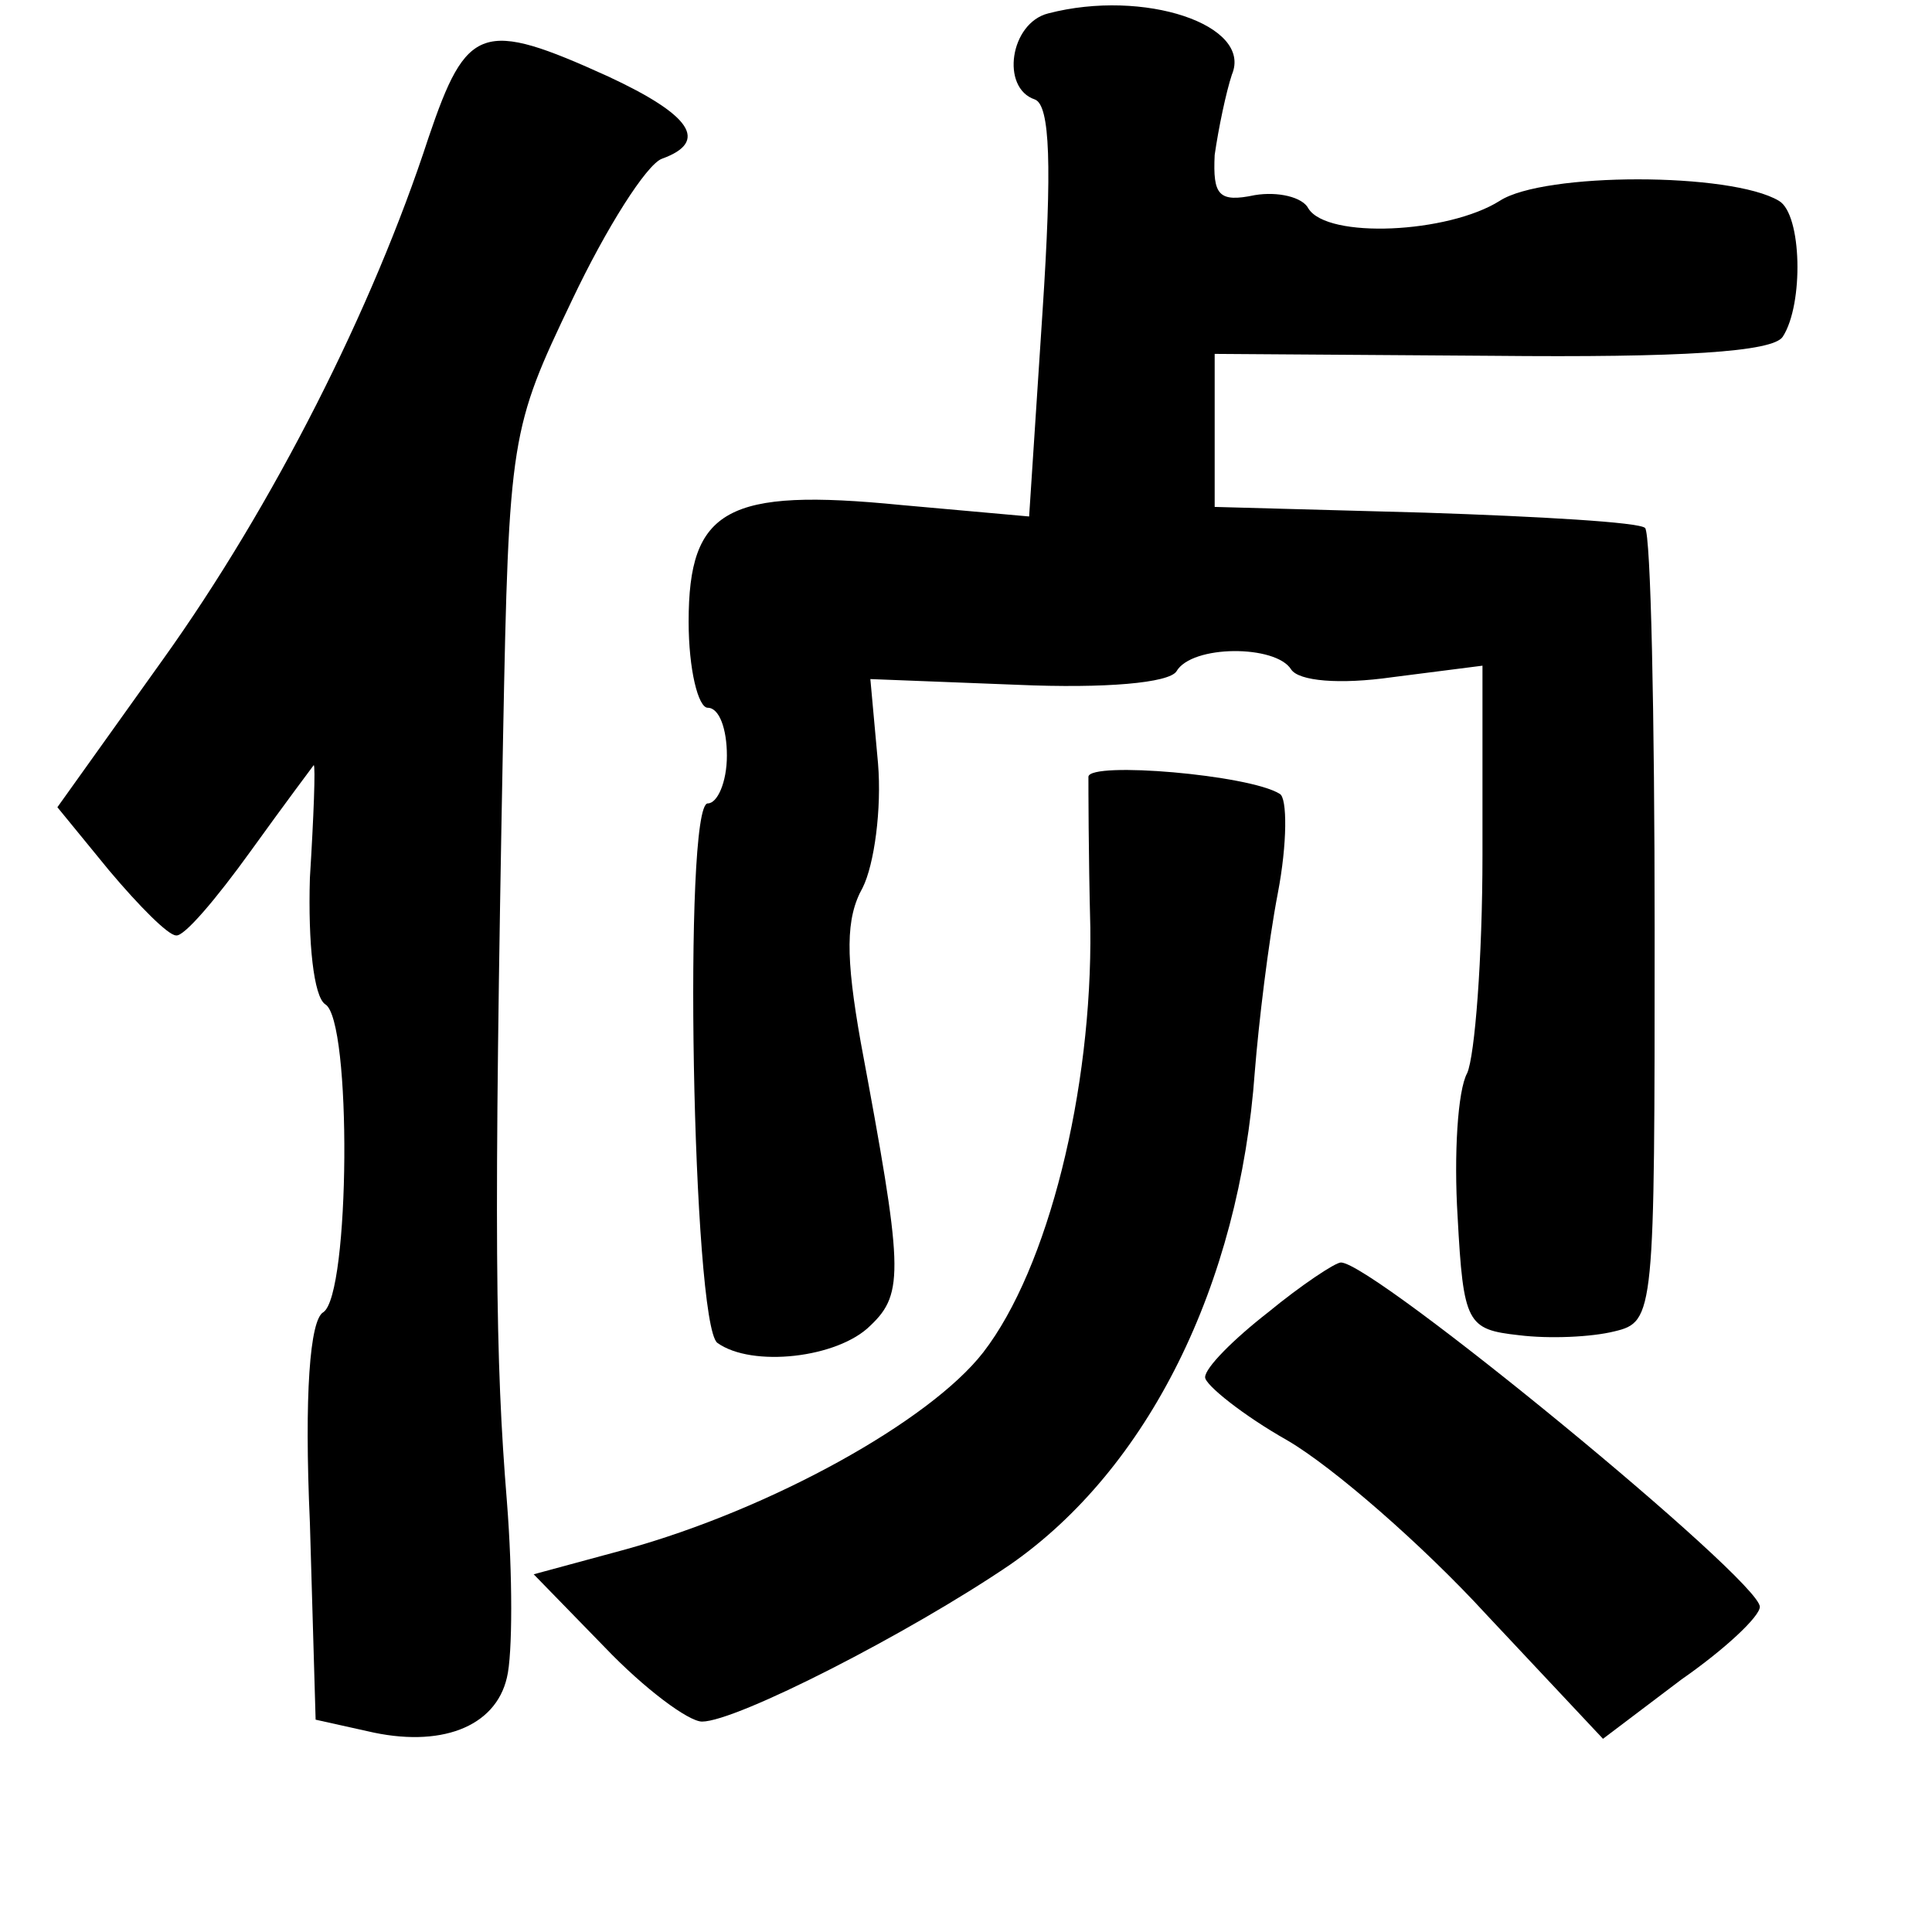 <?xml version="1.0" standalone="no"?>
<!DOCTYPE svg PUBLIC "-//W3C//DTD SVG 20010904//EN"
 "http://www.w3.org/TR/2001/REC-SVG-20010904/DTD/svg10.dtd">
<svg version="1.0" xmlns="http://www.w3.org/2000/svg"
 width="101pt" height="101pt" viewBox="0 0 101 101"
 preserveAspectRatio="xMidYMid meet">
<g transform="translate(0,101) scale(0.1,-0.1)"
fill="#000000" stroke="none">
<path d="M548 1003 c-20 -5 -25 -39 -7 -45 8 -3 9 -35 4 -111 l-7 -107 -67 6
c-91 9 -111 -2 -111 -61 0 -25 5 -45 10 -45 6 0 10 -11 10 -25 0 -14 -5 -25
-10 -25 -13 0 -8 -272 5 -282 18 -13 63 -8 80 9 18 17 17 30 -5 148 -8 45 -8
65 1 81 6 12 10 41 8 65 l-4 44 77 -3 c46 -2 79 1 83 7 8 14 52 14 60 1 4 -6
25 -8 53 -4 l47 6 0 -99 c0 -54 -4 -105 -8 -114 -5 -9 -7 -43 -5 -75 3 -56 5
-59 32 -62 16 -2 38 -1 50 2 21 5 21 9 21 210 0 112 -2 207 -5 210 -3 3 -55 6
-115 8 l-110 3 0 40 0 40 145 -1 c99 -1 147 2 152 10 11 17 10 64 -2 71 -25
15 -123 15 -146 0 -27 -17 -90 -20 -100 -4 -3 6 -16 9 -28 7 -19 -4 -22 0 -21
21 2 14 6 33 9 42 11 26 -46 45 -96 32z"/>
<path d="M224 938 c-29 -89 -81 -192 -139 -273 l-55 -77 27 -33 c16 -19 31
-34 35 -34 4 -1 21 19 39 44 18 25 33 45 33 45 1 0 0 -27 -2 -59 -1 -34 2 -62
8 -66 14 -8 13 -152 -1 -161 -7 -4 -10 -43 -7 -110 l3 -103 27 -6 c38 -9 67 2
73 28 3 12 3 54 0 92 -6 74 -7 138 -2 400 3 157 4 161 36 228 18 38 39 71 47
74 25 9 15 23 -28 43 -66 30 -74 27 -94 -32z"/>
<path d="M569 604 c0 -5 0 -40 1 -79 1 -85 -22 -178 -56 -222 -28 -36 -111
-82 -187 -103 l-48 -13 37 -38 c21 -22 44 -39 51 -39 18 0 108 46 161 82 72
50 120 146 128 258 2 25 7 67 12 93 5 26 5 50 1 52 -16 10 -99 17 -100 9z"/>
<path d="M663 324 c-18 -14 -33 -29 -33 -34 0 -4 20 -20 43 -33 24 -14 71 -55
104 -91 l61 -65 41 31 c23 16 41 33 41 38 0 14 -202 180 -219 180 -3 0 -21
-12 -38 -26z"/>
</g>
</svg>
